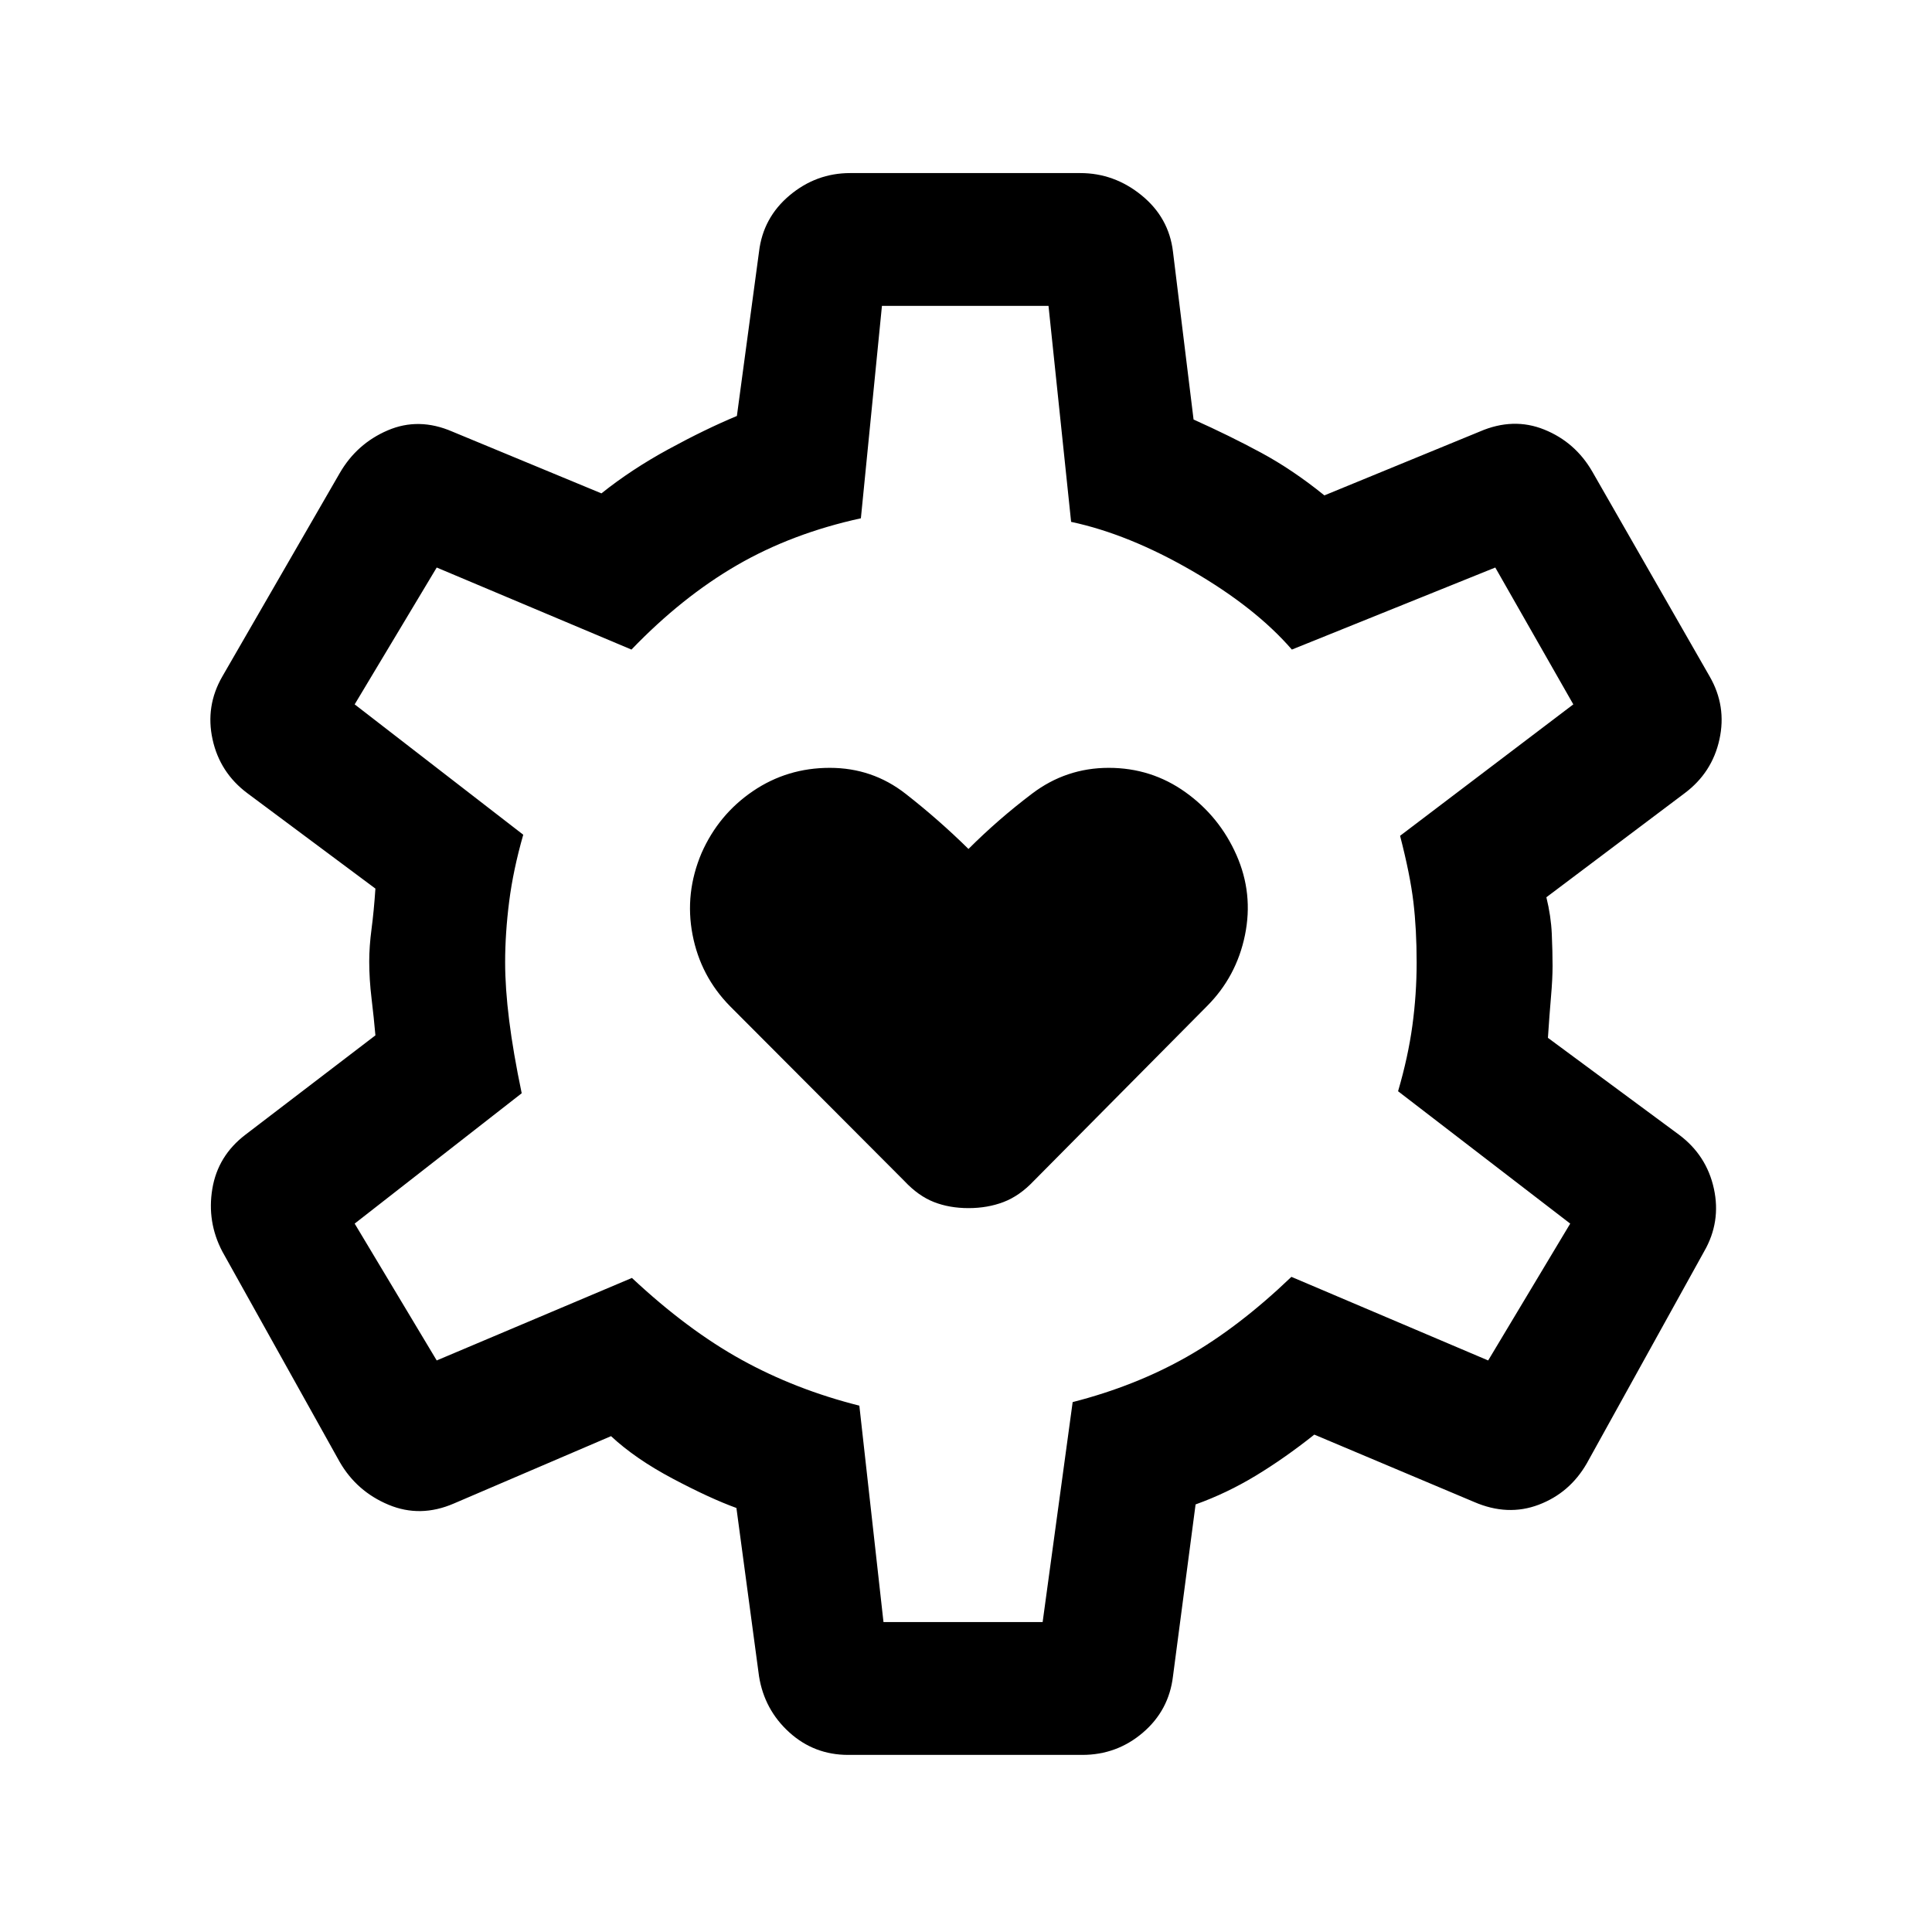 <svg xmlns="http://www.w3.org/2000/svg" height="24" viewBox="0 -960 960 960" width="24"><path d="M481.231-359.692q9.461 0 17.407-3.025 7.947-3.024 14.977-10.437L599.692-460q14.693-14.692 18.924-35.346 4.23-20.654-4.231-39.808-8.462-19.154-25.385-31.231-16.923-12.077-38.077-12.077t-38.077 12.808q-16.923 12.808-31.615 27.5-14.923-14.692-31.346-27.5-16.424-12.808-37.577-12.808-21.154 0-38.193 11.577-17.038 11.577-25.5 30.731-8.461 19.923-4.5 40.577 3.962 20.654 18.654 35.577l86.616 86.846q6.945 7.413 14.664 10.437 7.72 3.025 17.182 3.025ZM421.461-88q-16.923 0-29.282-11.22-12.359-11.219-15.025-27.857l-11.231-83.615q-13.154-4.769-31.703-14.608-18.548-9.84-30.605-21.084l-78.077 33.461q-16.692 7.231-32.5.616-15.807-6.616-24.269-21.308l-58.308-104.539q-7.692-14.692-4.961-31.115 2.73-16.423 16.423-26.885l64.615-49.385q-.769-8.772-1.923-18.346t-1.154-18.346q0-7.484 1.154-16.192t1.923-20.038l-63.615-47.385q-13.693-10.231-17.308-26.769-3.615-16.539 4.846-31.231l58.308-101q8.462-14.693 23.885-21.308 15.423-6.616 32.115.615l74.077 30.693q14.923-11.923 33.269-21.923 18.346-10 34.039-16.539l11-81.615q2-16.923 15.192-28Q405.538-874 422.461-874h114.308q16.924 0 30.5 11.077 13.577 11.077 15.577 28l10.231 83.384q18 8.077 33.654 16.539 15.654 8.461 31.346 21.154l77.154-31.693q16.692-7.231 32.115-1 15.423 6.231 23.885 20.923l58.308 101.77q8.461 14.692 4.846 31.231-3.615 16.538-17.308 26.769l-68.692 51.692q2.308 9.385 2.692 18.231.385 8.846.385 15.923 0 6.308-.769 15.154-.77 8.846-1.539 20.538l65.154 48.154q13.692 10.231 17.308 26.769 3.615 16.539-4.846 31.231l-58.308 105.308q-8.462 14.692-23.885 20.539-15.423 5.846-32.115-1.385l-79.385-33.462q-14.692 11.693-29.115 20.423-14.423 8.731-29.885 14.27l-11.231 85.384q-2 16.923-14.941 28Q554.963-88 537.769-88H421.461ZM439-154h79.08L533-263.308q31.231-8 56.836-22.546 25.606-14.547 51.856-39.684L739.462-284l40.769-68-85.539-65.769q5-17.077 7.116-32.653 2.115-15.577 2.115-31.308 0-16.501-1.615-30.078-1.616-13.577-6.616-32.884L781.769-610 743-678l-101.077 40.769q-18.154-20.923-49.624-39.141-31.469-18.218-60.068-24.32L521-808h-82.769l-10.462 105.538q-34.231 7.462-61.577 23.308-27.346 15.846-52.423 41.923L217-678l-40.769 68L260-545.231q-5 17.462-7 33.231-2 15.769-2 30.193Q251-469 253-453q2 16 6.231 36.231l-83 64.769L217-284l97-41q27.538 25.769 54.385 40.615 26.846 14.847 58.615 22.847L439-154Zm40-327Z"/></svg>